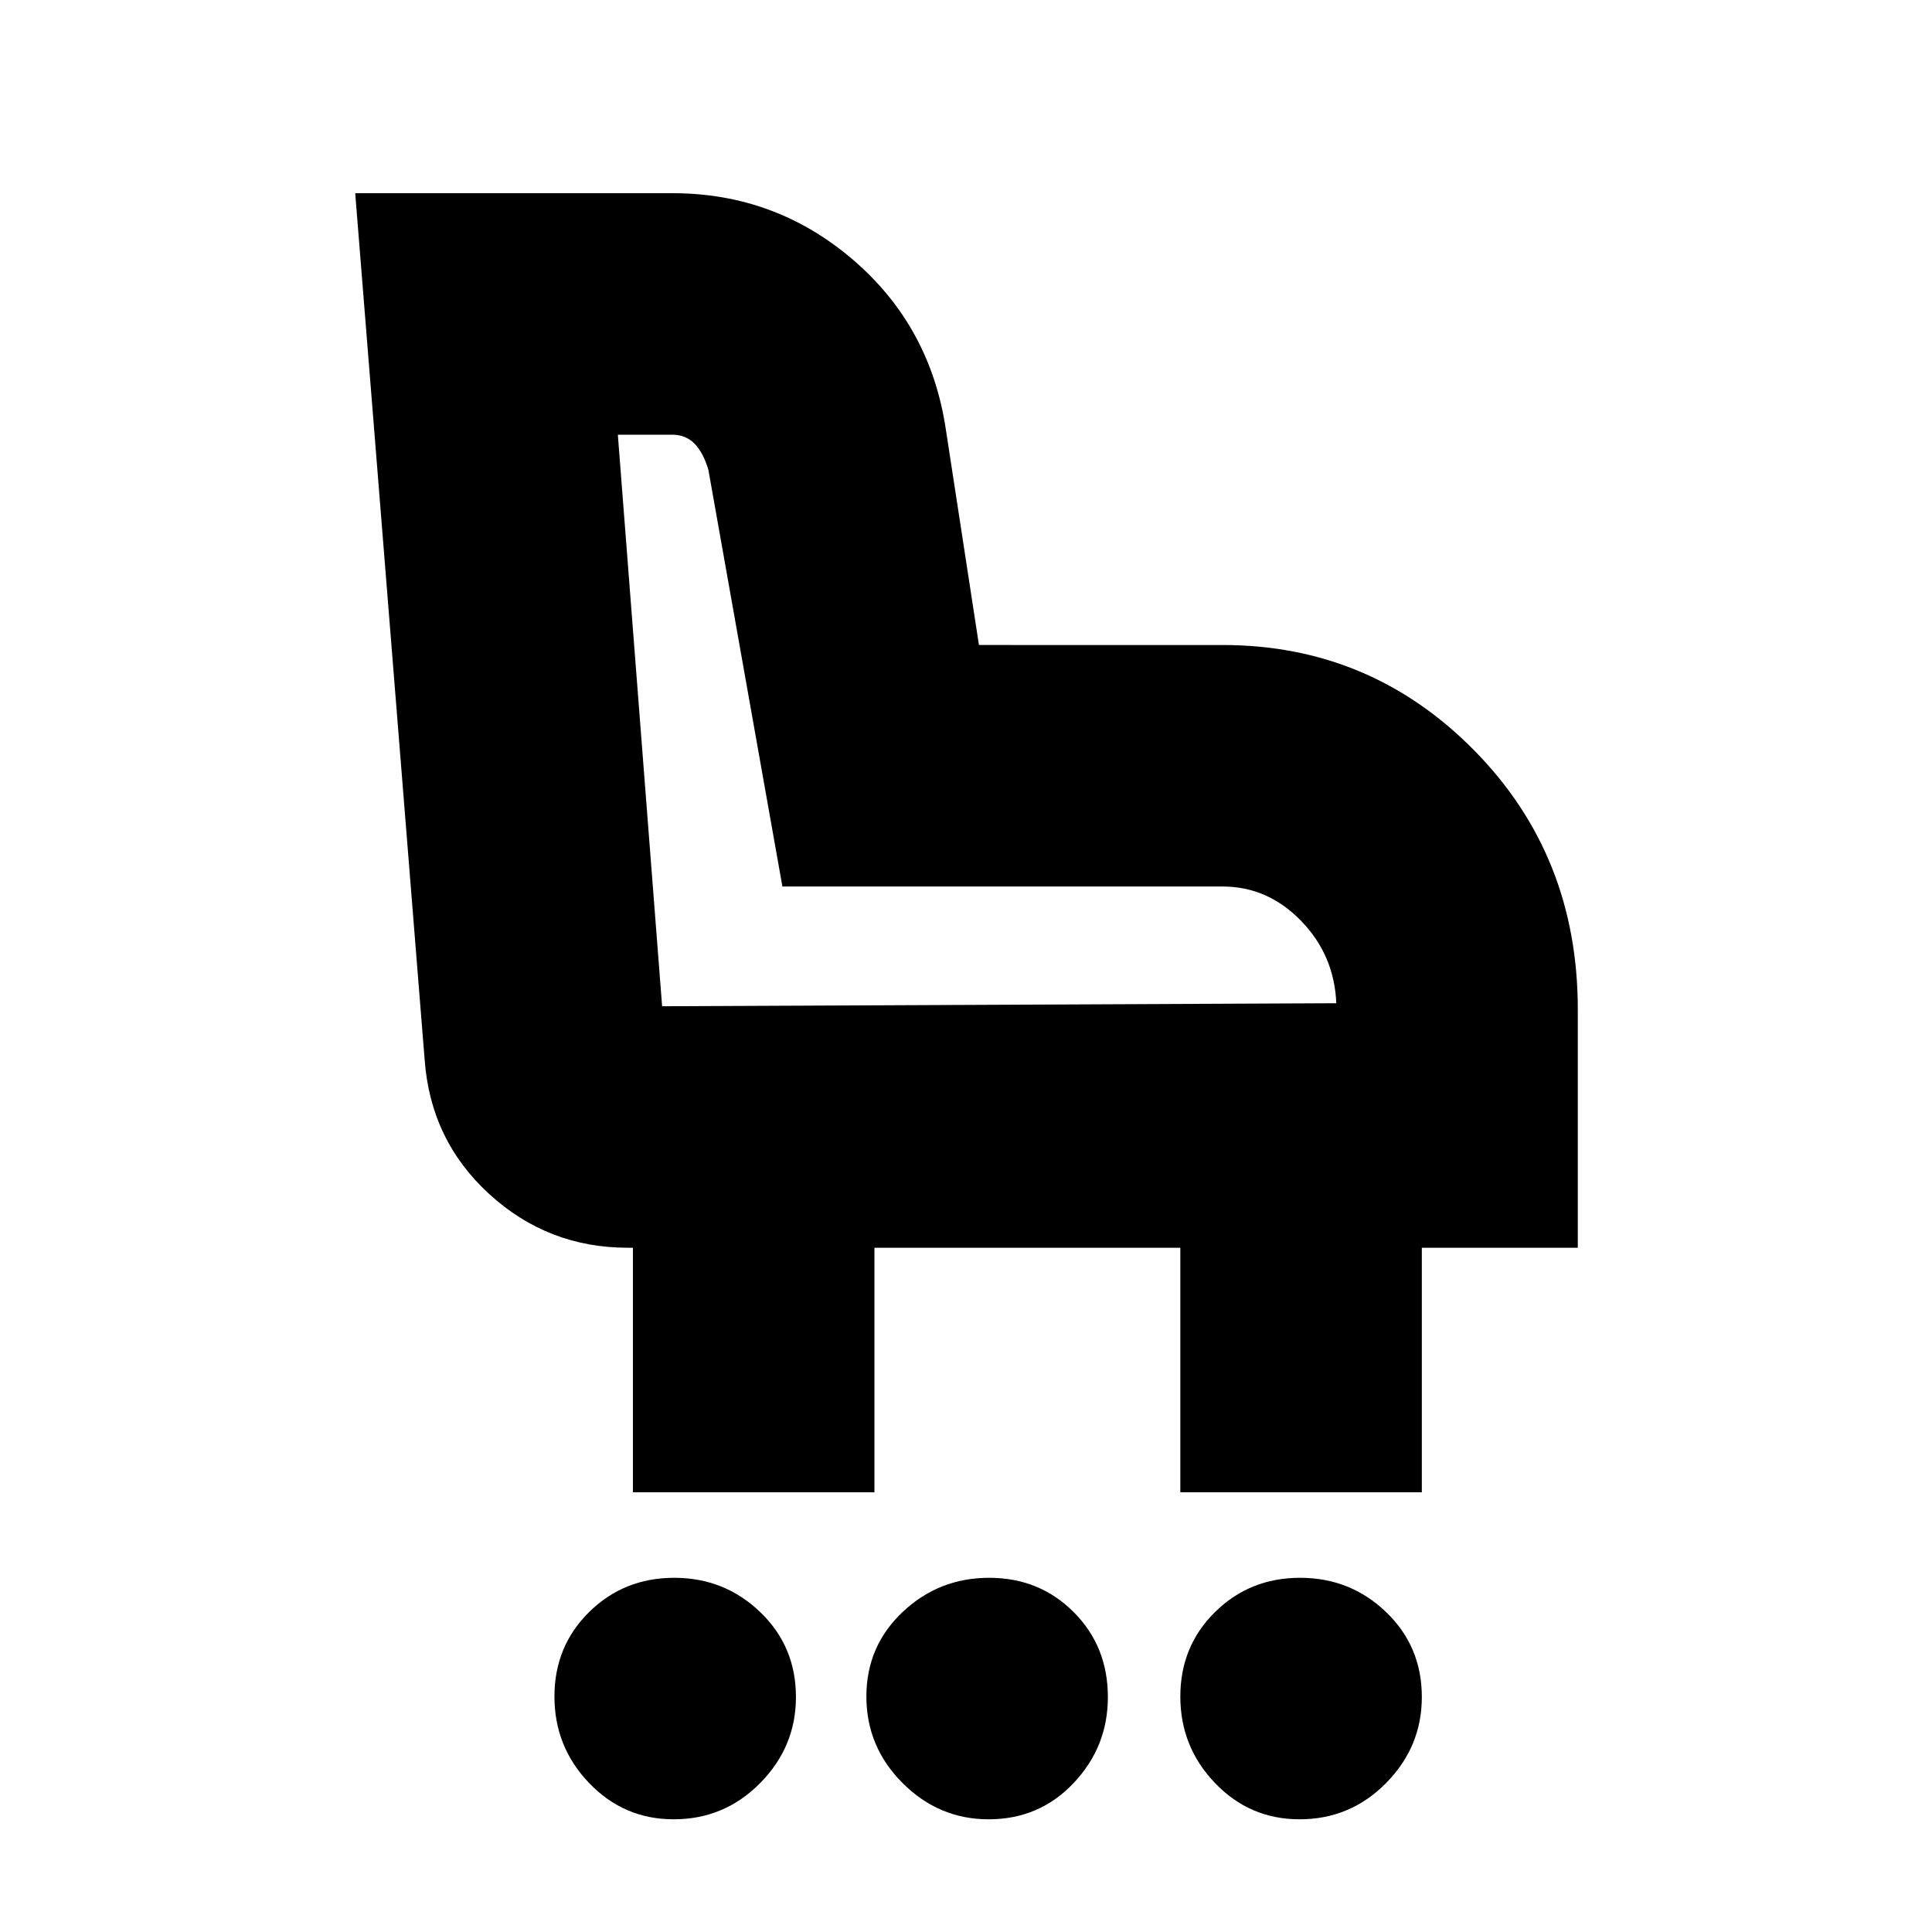 <svg xmlns="http://www.w3.org/2000/svg" height="24" viewBox="0 -960 960 960" width="24"><path d="M334.75-56q-24.74 0-42-18-17.25-18-17.25-43 0-24.99 17.25-42 17.26-17 42.25-17 25 0 42.75 17.04 17.75 17.03 17.75 42.21Q395.5-92 377.72-74t-42.97 18Zm156.5 0q-24.75 0-42.75-18t-18-43q0-24.99 18-42 18-17 43-17 24.99 0 42 17.04 17 17.03 17 42.21Q550.5-92 533.46-74q-17.03 18-42.21 18Zm154.5 0q-24.74 0-42-18-17.25-18-17.25-43 0-24.99 17.25-42 17.26-17 42.25-17 25 0 42.75 17.04 17.75 17.03 17.75 42.21Q706.5-92 688.72-74t-42.97 18ZM314.5-218.5V-340H312q-39.76 0-68.93-26.71-29.17-26.7-32.07-66.79L176.5-864h157.71q51.03 0 89.58 33.02 38.56 33.02 46.21 84.48l16.43 107H607.5q73.32 0 124.91 52.25T784-458.5V-340h-77.5v121.5h-120V-340h-152v121.5h-120Zm349.5-243q-1-24-17.56-41t-38.94-17H388.77L352-726.5q-2.5-8.5-6.85-13T334-744h-27l22 284 335-1.5ZM329-460Z"/></svg>